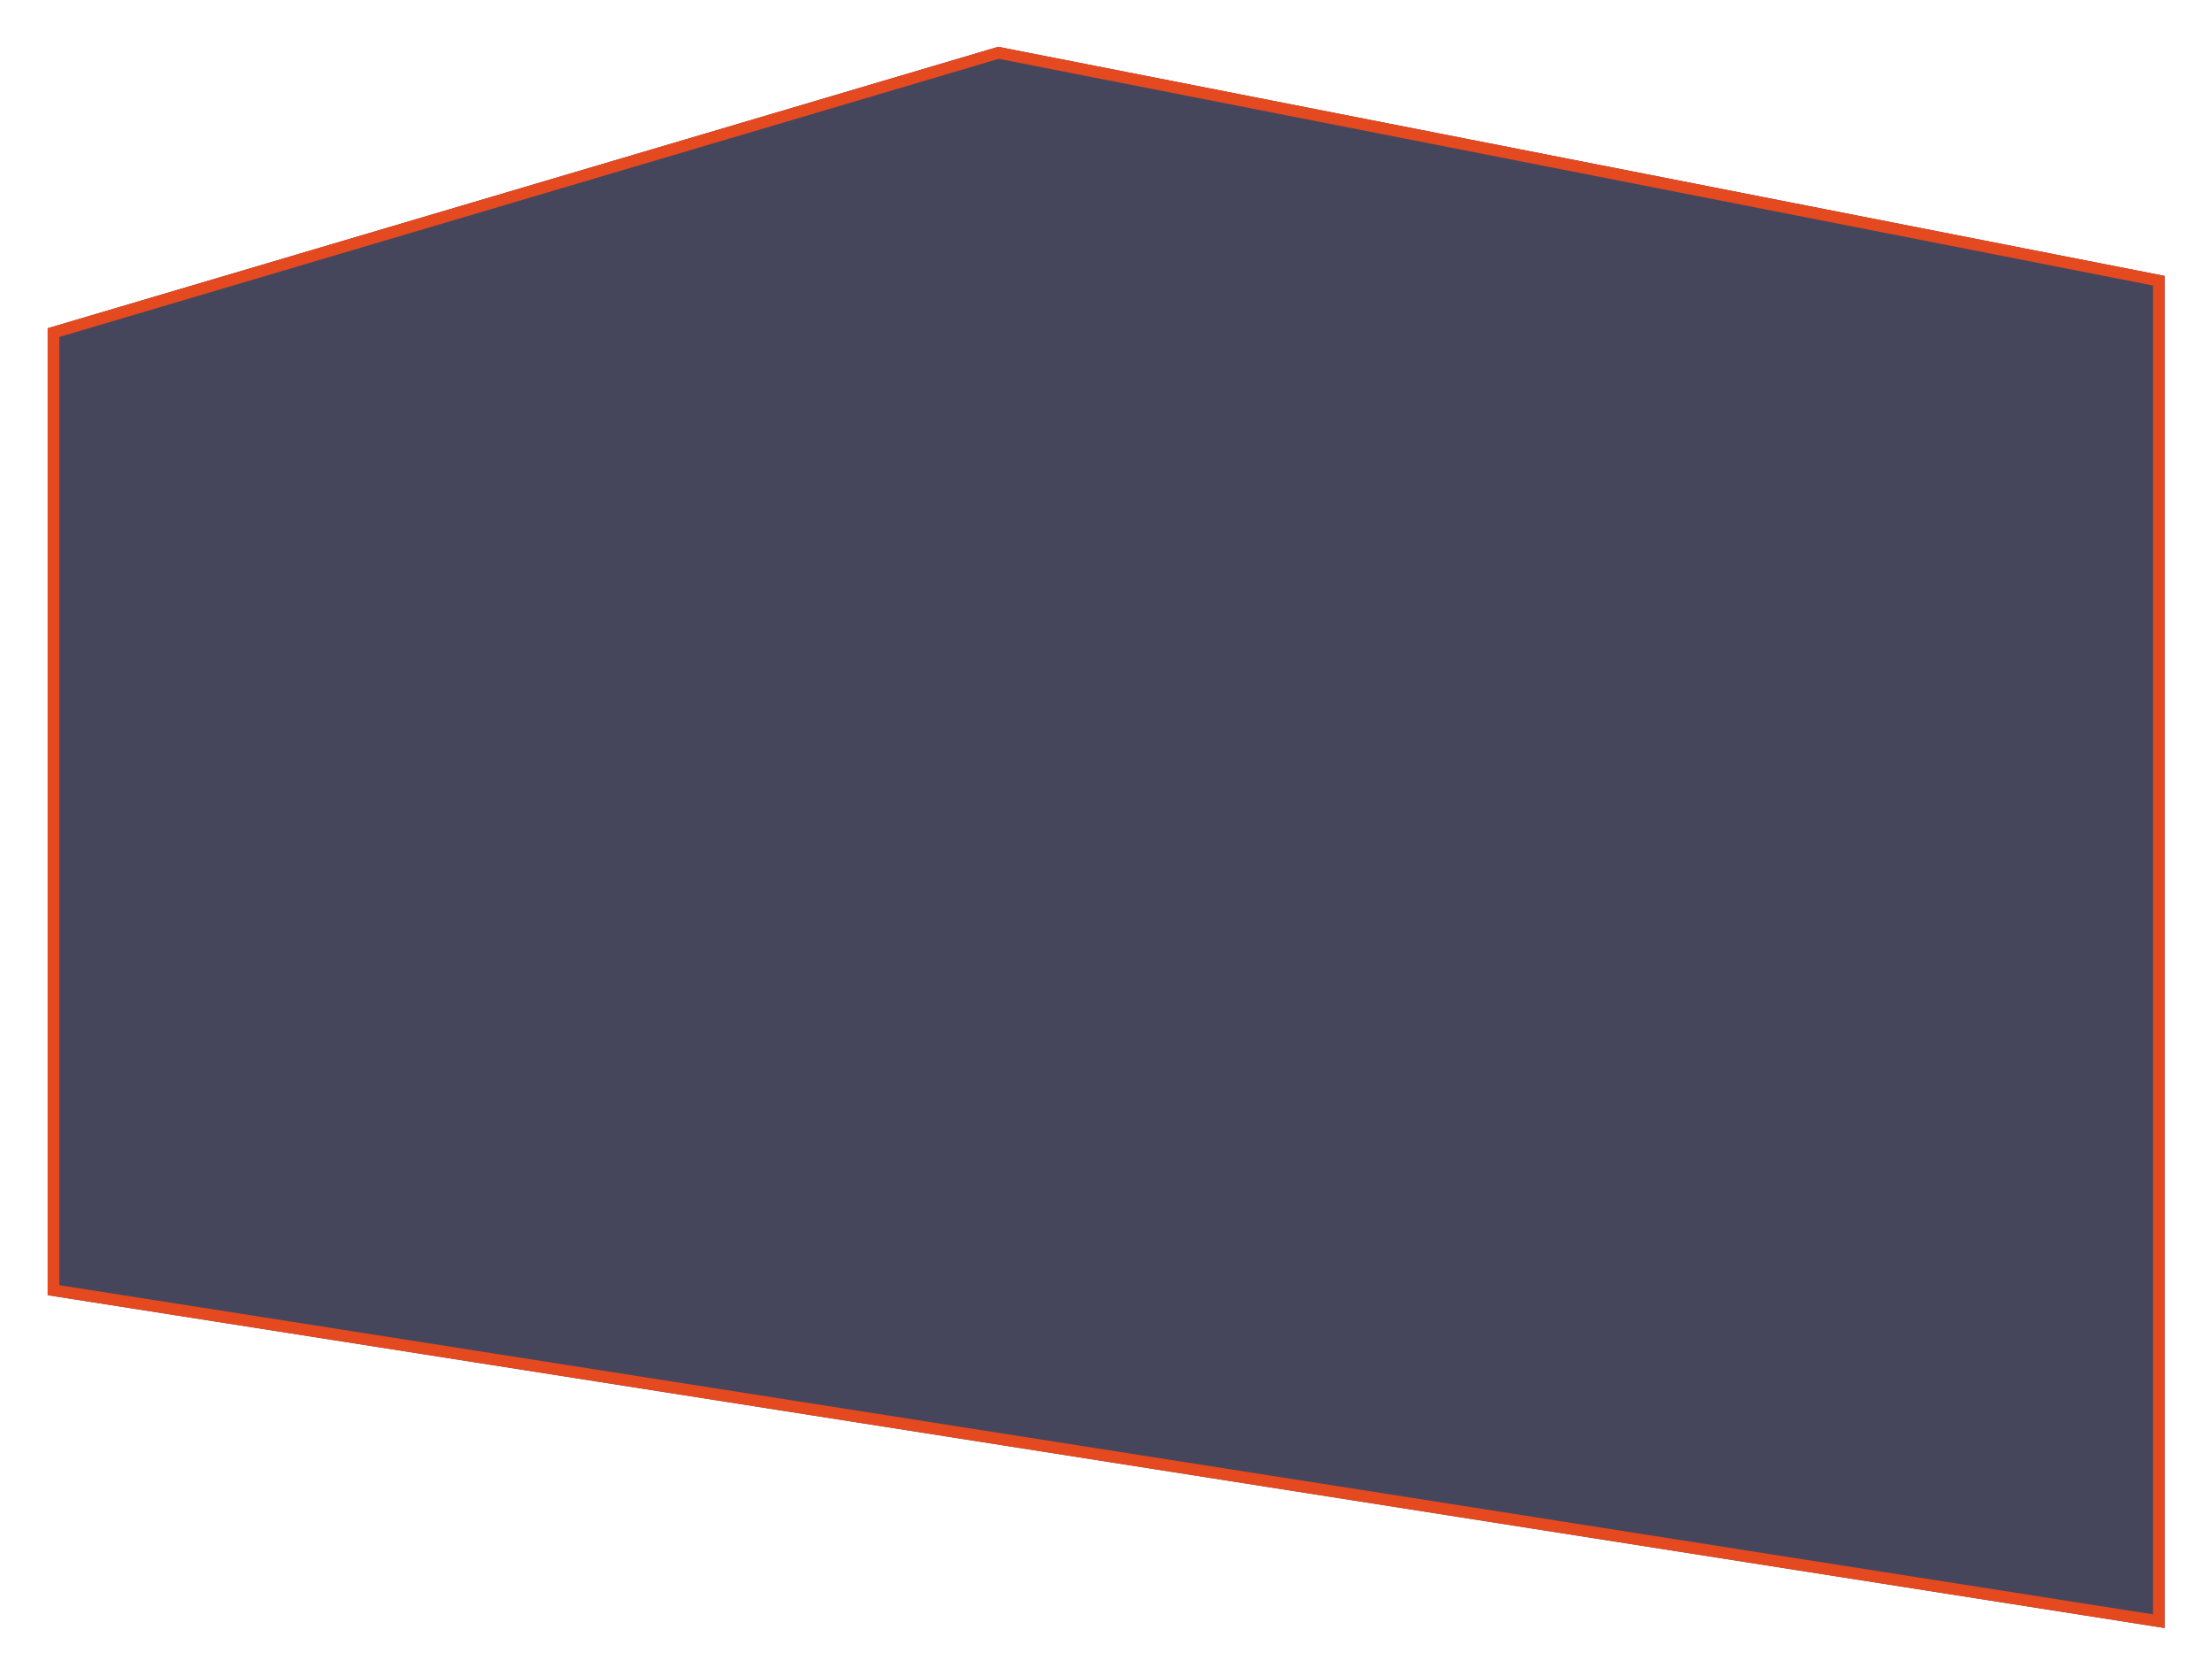 <svg width="1299" height="984" viewBox="0 0 1299 984" fill="none" xmlns="http://www.w3.org/2000/svg">
<g filter="url(#filter0_d)">
<path d="M28 187.257L586.171 22L1271.2 156.524V950.457L28 755.029V187.257Z" fill="#45465C"/>
<path d="M31.429 752.097V189.818L586.337 25.527L1267.77 159.345V946.448L31.429 752.097Z" stroke="#E54920" stroke-width="6.857"/>
</g>
<defs>
<filter id="filter0_d" x="0.571" y="0.057" width="1298.06" height="983.314" filterUnits="userSpaceOnUse" color-interpolation-filters="sRGB">
<feFlood flood-opacity="0" result="BackgroundImageFix"/>
<feColorMatrix in="SourceAlpha" type="matrix" values="0 0 0 0 0 0 0 0 0 0 0 0 0 0 0 0 0 0 127 0"/>
<feOffset dy="5.486"/>
<feGaussianBlur stdDeviation="13.714"/>
<feColorMatrix type="matrix" values="0 0 0 0 0 0 0 0 0 0 0 0 0 0 0 0 0 0 0.25 0"/>
<feBlend mode="normal" in2="BackgroundImageFix" result="effect1_dropShadow"/>
<feBlend mode="normal" in="SourceGraphic" in2="effect1_dropShadow" result="shape"/>
</filter>
</defs>
</svg>
